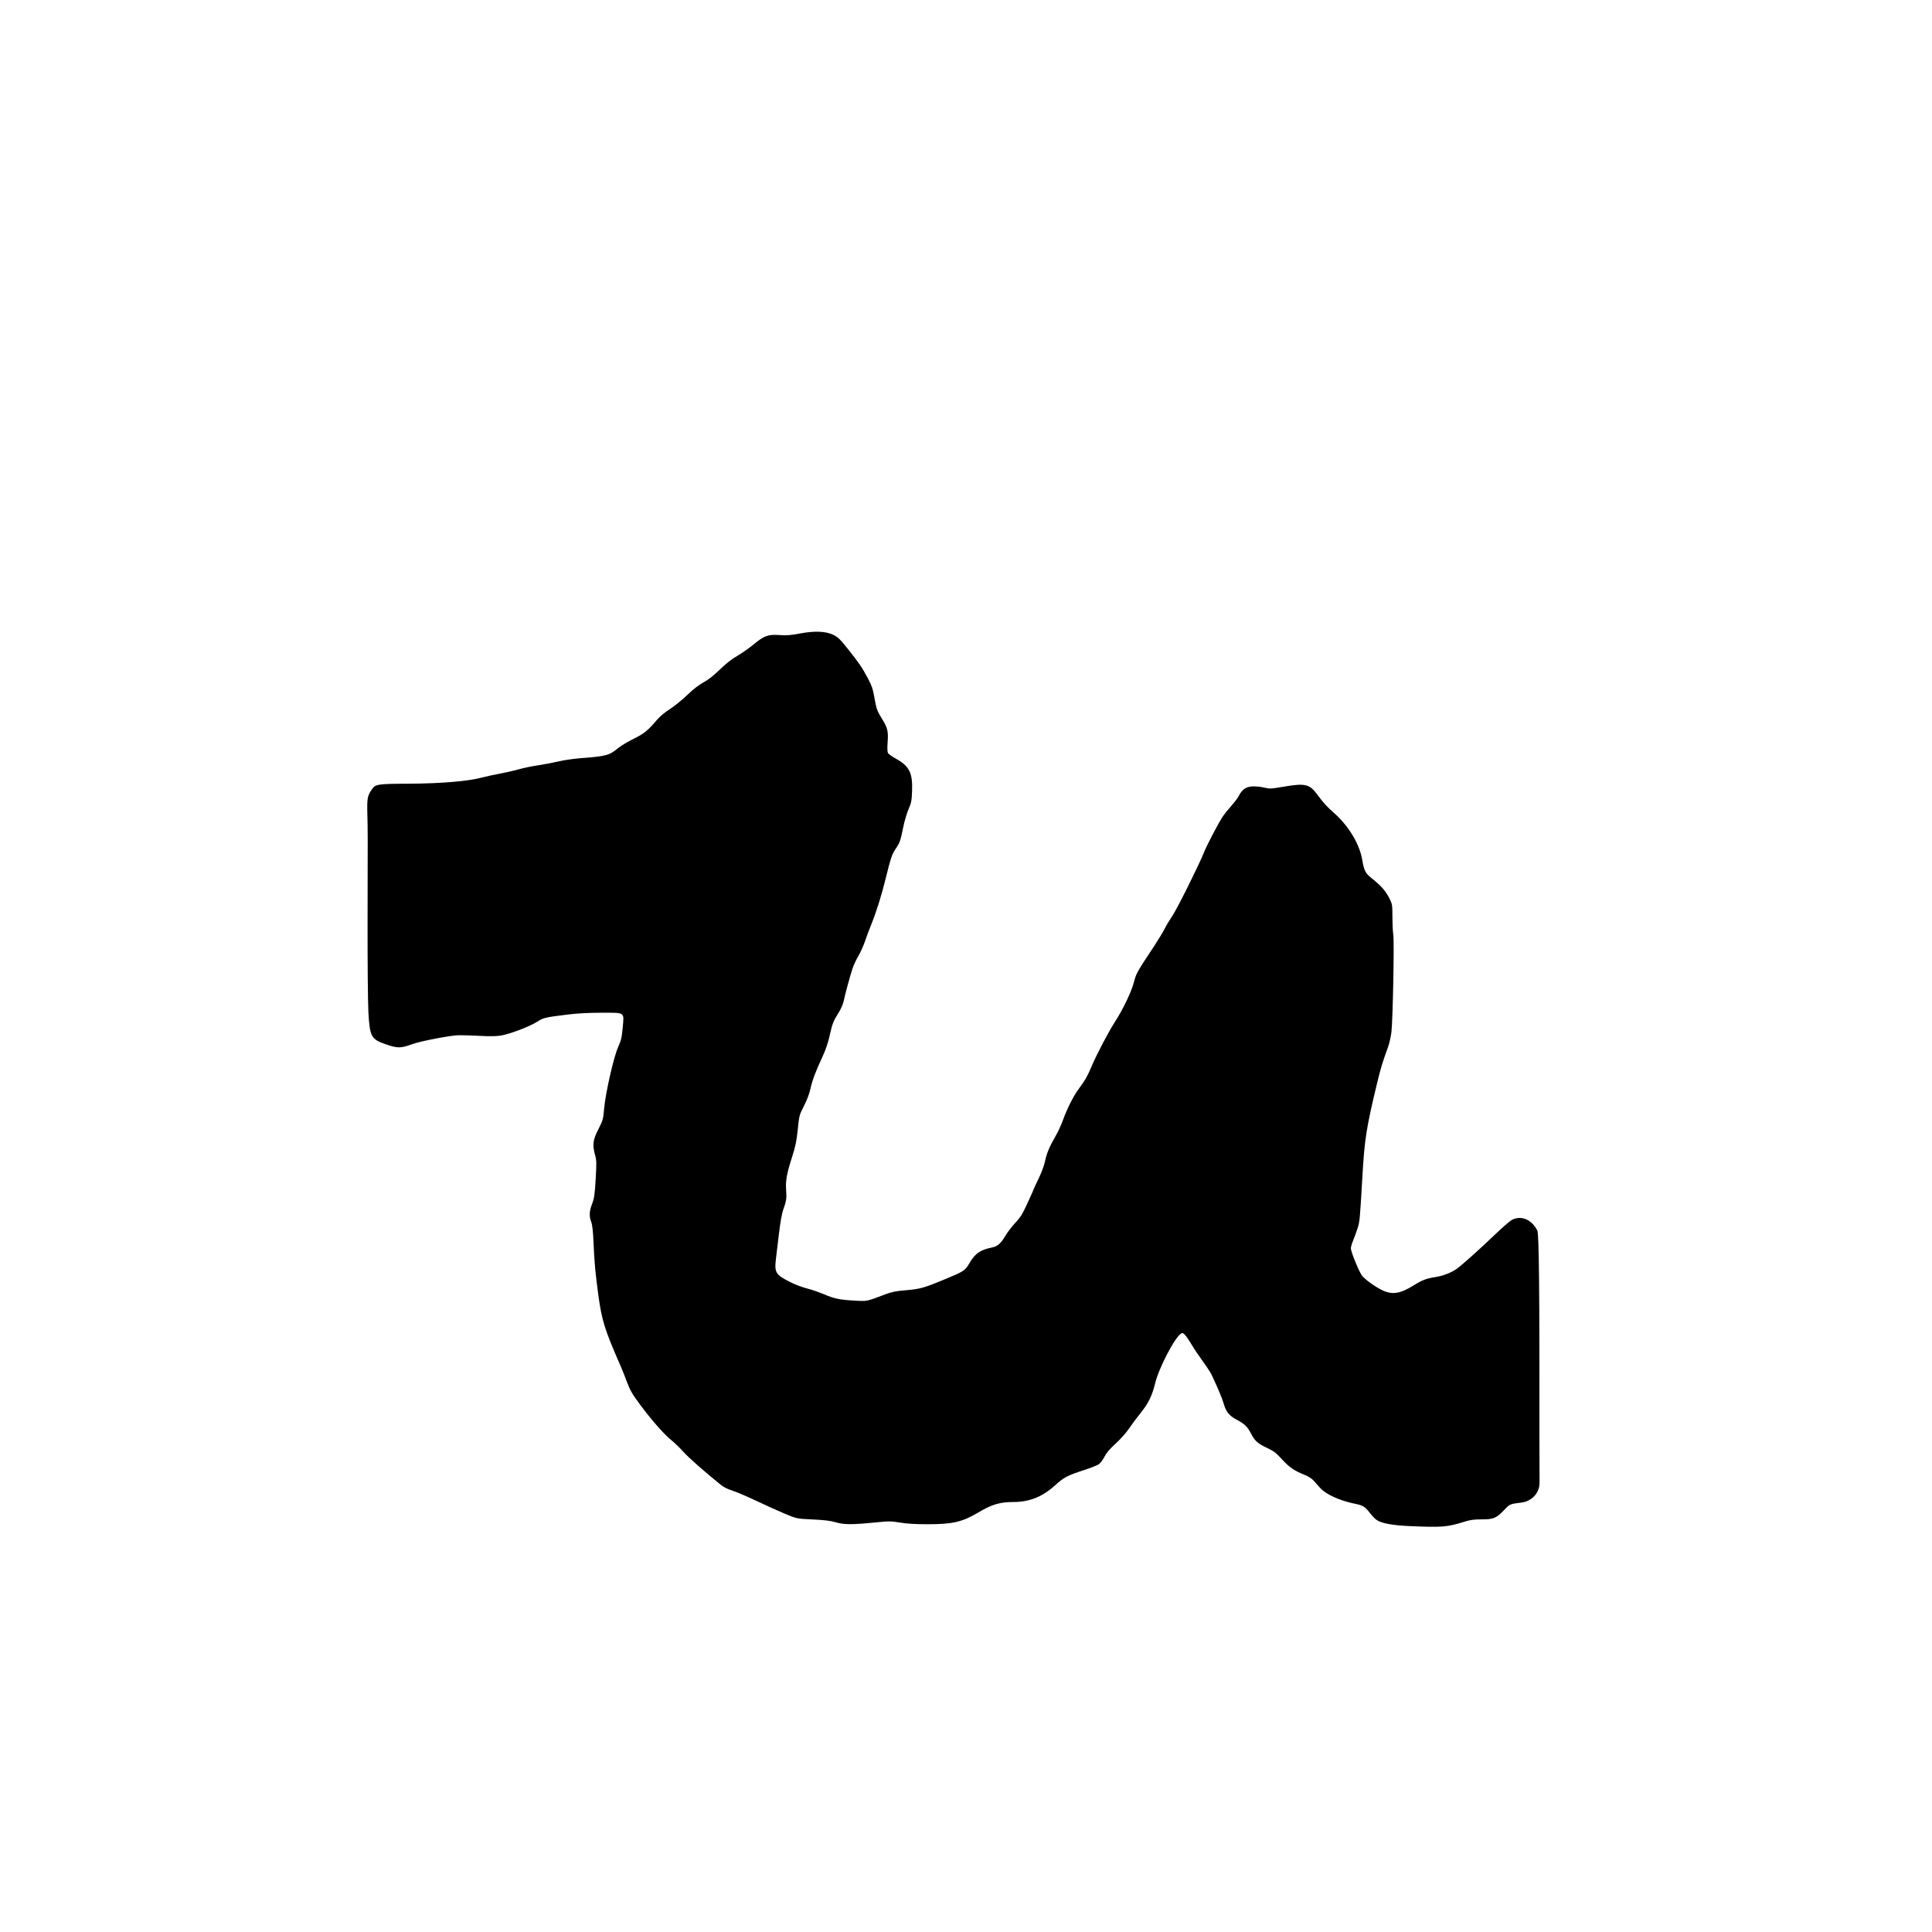 <?xml version="1.0" encoding="UTF-8" standalone="no"?>
<!-- Created with Inkscape (http://www.inkscape.org/) -->

<svg
   xmlns:dc="http://purl.org/dc/elements/1.1/"
   xmlns:cc="http://creativecommons.org/ns#"
   xmlns:rdf="http://www.w3.org/1999/02/22-rdf-syntax-ns#"
   xmlns:svg="http://www.w3.org/2000/svg"
   xmlns="http://www.w3.org/2000/svg"
   xmlns:sodipodi="http://sodipodi.sourceforge.net/DTD/sodipodi-0.dtd"
   xmlns:inkscape="http://www.inkscape.org/namespaces/inkscape"
   version="1.1"
   id="svg265"
   width="1000"
   height="1000"
   viewBox="0 0 1000 1000"
   sodipodi:docname="fatou_bdc_u.svg"
   inkscape:version="0.92.2 5c3e80d, 2017-08-06">
  <defs
     id="defs269" />
  <sodipodi:namedview
     pagecolor="#ffffff"
     bordercolor="#666666"
     borderopacity="1"
     objecttolerance="10"
     gridtolerance="10"
     guidetolerance="10"
     inkscape:pageopacity="0"
     inkscape:pageshadow="2"
     inkscape:window-width="1095"
     inkscape:window-height="534"
     id="namedview267"
     showgrid="false"
     inkscape:zoom="0.12445313"
     inkscape:cx="672"
     inkscape:cy="600"
     inkscape:window-x="0"
     inkscape:window-y="0"
     inkscape:window-maximized="0"
     inkscape:current-layer="svg265" />
  <path
     style="fill:#000000;stroke-width:0.5"
     d="m 729.703,789.909 c -8.968,-0.403 -14.543,-1.426 -17.076,-3.133 -0.891,-0.6 -2.538,-2.293 -3.66,-3.763 -2.376,-3.109 -3.513,-3.827 -7.264,-4.584 -8.293,-1.675 -15.425,-4.918 -18.548,-8.437 -1.125,-1.268 -2.669,-2.997 -3.43,-3.844 -0.761,-0.846 -2.708,-2.061 -4.328,-2.699 -5.359,-2.112 -8.103,-3.986 -11.798,-8.059 -2.963,-3.265 -4.28,-4.293 -7.376,-5.758 -5.322,-2.517 -6.607,-3.646 -8.712,-7.651 -1.935,-3.683 -3.272,-4.95 -7.736,-7.332 -3.48,-1.857 -5.271,-4.095 -6.314,-7.889 -0.739,-2.689 -3.039,-8.198 -6.34,-15.19 -0.55,-1.164 -2.612,-4.323 -4.584,-7.02 -1.971,-2.697 -4.462,-6.406 -5.535,-8.243 -1.073,-1.837 -2.574,-4.077 -3.337,-4.98 -1.149,-1.36 -1.542,-1.548 -2.299,-1.1 -3.273,1.938 -11.48,17.665 -13.487,25.845 -1.601,6.526 -3.467,10.305 -7.643,15.475 -1.839,2.277 -4.492,5.845 -5.896,7.929 -1.455,2.161 -4.416,5.482 -6.889,7.726 -3.072,2.789 -4.757,4.769 -5.777,6.79 -0.792,1.569 -2.091,3.317 -2.887,3.883 -0.795,0.566 -4.346,1.966 -7.891,3.109 -8.434,2.722 -10.245,3.683 -14.896,7.907 -6.439,5.849 -13.208,8.544 -21.456,8.544 -6.968,0 -11.025,1.204 -18.072,5.363 -8.529,5.034 -13.263,6.136 -26.374,6.141 -6.309,0 -10.71,-0.26 -14.188,-0.846 -4.746,-0.8 -5.553,-0.799 -13.75,0.005 -11.492,1.124 -15.408,1.085 -19.719,-0.2 -2.529,-0.753 -5.76,-1.147 -11.739,-1.43 -8.25,-0.391 -8.25,-0.391 -14,-2.766 -3.163,-1.306 -9.912,-4.349 -15,-6.762 -5.088,-2.413 -10.825,-4.86 -12.75,-5.438 -2.195,-0.659 -4.369,-1.753 -5.831,-2.933 -8.804,-7.11 -16.669,-14.05 -19.488,-17.198 -1.815,-2.027 -4.575,-4.698 -6.133,-5.936 -3.718,-2.953 -10.384,-10.54 -16.336,-18.593 -3.933,-5.321 -5.105,-7.341 -6.567,-11.317 -0.979,-2.662 -2.569,-6.64 -3.535,-8.84 -8.009,-18.249 -9.567,-23.212 -11.327,-36.085 -1.542,-11.282 -2.08,-17.07 -2.5,-26.915 -0.271,-6.348 -0.627,-9.645 -1.209,-11.188 -1.15,-3.052 -1.032,-5.493 0.458,-9.426 1.095,-2.892 1.363,-4.755 1.834,-12.754 0.49,-8.319 0.459,-9.703 -0.282,-12.367 -1.488,-5.351 -1.178,-7.864 1.652,-13.401 2.363,-4.623 2.511,-5.15 2.99,-10.614 0.716,-8.163 4.976,-26.912 7.271,-31.992 1.543,-3.418 1.881,-4.854 2.356,-10.027 0.758,-8.248 1.493,-7.732 -10.997,-7.727 -6.398,0.003 -12.4,0.317 -17.106,0.897 -12.246,1.508 -12.88,1.656 -16.196,3.786 -3.75,2.408 -13.887,6.288 -18.554,7.1 -2.425,0.422 -5.694,0.482 -10.976,0.202 -4.138,-0.22 -9.103,-0.376 -11.034,-0.348 -4.17,0.062 -19.729,3.047 -23.989,4.603 -6.081,2.221 -7.647,2.226 -13.926,0.043 -7.42,-2.58 -8.148,-3.944 -8.848,-16.584 -0.281,-5.071 -0.469,-26.824 -0.42,-48.453 0.107,-46.783 0.111,-44.836 -0.121,-54.25 -0.194,-7.841 0.063,-9.292 2.191,-12.383 2.05,-2.977 2.663,-3.077 19.373,-3.159 16.505,-0.081 30.753,-1.281 37.75,-3.18 1.925,-0.522 6.088,-1.433 9.25,-2.023 3.163,-0.59 7.646,-1.618 9.964,-2.285 2.318,-0.667 6.705,-1.573 9.75,-2.014 3.045,-0.441 7.786,-1.344 10.536,-2.005 2.75,-0.662 8.011,-1.433 11.691,-1.713 13.245,-1.01 14.593,-1.375 19.347,-5.248 1.465,-1.193 5.019,-3.323 7.897,-4.732 5.407,-2.647 7.612,-4.424 11.998,-9.668 1.508,-1.803 4.076,-3.966 6.75,-5.684 2.374,-1.526 6.453,-4.829 9.066,-7.34 3.109,-2.988 6.023,-5.254 8.436,-6.558 2.475,-1.338 5.254,-3.518 8.459,-6.635 3.207,-3.12 6.18,-5.451 9.064,-7.109 2.36,-1.356 6.204,-4.058 8.541,-6.004 5.307,-4.418 7.49,-5.182 13.507,-4.723 3.349,0.255 5.522,0.085 10.187,-0.797 7.789,-1.473 13.518,-1.237 17.521,0.721 2.269,1.11 3.491,2.29 7.187,6.938 6.106,7.679 7.598,9.856 10.52,15.351 2.138,4.02 2.678,5.615 3.516,10.376 1.034,5.875 1.262,6.485 4.253,11.364 2.523,4.117 2.955,6.068 2.546,11.521 -0.216,2.882 -0.152,4.962 0.17,5.565 0.283,0.53 2.124,1.845 4.09,2.922 6.99,3.832 8.764,7.413 8.388,16.934 -0.194,4.902 -0.412,6.004 -1.824,9.216 -0.882,2.006 -2.134,6.281 -2.783,9.5 -1.374,6.817 -1.758,7.916 -3.8,10.884 -1.972,2.866 -2.577,4.653 -5.252,15.493 -2.277,9.229 -4.845,17.366 -7.724,24.474 -0.891,2.2 -2.269,5.9 -3.062,8.221 -0.793,2.322 -2.324,5.697 -3.403,7.5 -1.079,1.803 -2.433,4.736 -3.009,6.516 -1.44,4.451 -3.807,13.175 -4.502,16.587 -0.335,1.644 -1.407,4.152 -2.566,6 -2.849,4.542 -3.369,5.866 -4.741,12.067 -0.802,3.625 -2.074,7.367 -3.679,10.824 -3.639,7.836 -5.321,12.32 -6.296,16.784 -0.539,2.47 -1.808,5.817 -3.316,8.75 -2.393,4.655 -2.457,4.9 -3.21,12.194 -0.624,6.046 -1.178,8.722 -2.949,14.25 -2.806,8.76 -3.436,12.323 -3.06,17.306 0.312,4.125 0.088,5.548 -1.616,10.25 -0.559,1.545 -1.453,6.585 -2.039,11.5 -0.573,4.812 -1.305,10.927 -1.625,13.588 -0.875,7.266 -0.224,8.285 7.873,12.328 2.229,1.113 5.912,2.486 8.183,3.051 2.271,0.565 6.185,1.904 8.697,2.974 5.498,2.343 8.206,2.904 16.068,3.33 6.526,0.354 5.869,0.489 15.734,-3.24 3.251,-1.229 5.528,-1.706 9.796,-2.054 7.953,-0.648 9.962,-1.173 19.469,-5.091 11.656,-4.803 11.986,-5.01 14.28,-8.938 2.985,-5.111 5.655,-6.971 11.74,-8.179 2.769,-0.55 4.598,-2.118 6.732,-5.773 1.146,-1.963 3.524,-5.095 5.283,-6.959 2.712,-2.875 3.694,-4.469 6.456,-10.48 1.792,-3.9 3.258,-7.195 3.258,-7.324 0,-0.129 1.119,-2.54 2.486,-5.358 1.434,-2.954 2.802,-6.675 3.231,-8.788 0.826,-4.062 2.26,-7.471 5.506,-13.086 1.192,-2.062 2.898,-5.775 3.791,-8.25 2.155,-5.975 5.358,-12.298 8.143,-16.075 3.385,-4.591 4.465,-6.476 6.546,-11.425 2.574,-6.12 8.841,-18.09 12.134,-23.174 4.177,-6.448 8.577,-15.638 9.868,-20.609 1.2,-4.621 1.472,-5.105 10.636,-18.942 1.976,-2.983 4.31,-6.845 5.186,-8.581 0.876,-1.736 2.69,-4.765 4.029,-6.731 2.443,-3.585 13.789,-26.352 16.456,-33.022 1.626,-4.066 7.735,-15.671 9.909,-18.825 0.802,-1.164 2.722,-3.53 4.266,-5.258 1.544,-1.728 3.238,-3.978 3.763,-5 1.732,-3.367 3.677,-4.769 6.921,-4.988 1.582,-0.107 4.332,0.152 6.113,0.575 3.092,0.735 3.572,0.712 10.697,-0.508 10.467,-1.793 12.94,-1.227 16.692,3.82 3.628,4.88 5.002,6.391 9.226,10.146 7.218,6.418 12.877,15.823 14.225,23.643 1.072,6.223 1.597,7.202 5.557,10.361 4.371,3.487 6.734,6.234 8.631,10.03 1.424,2.85 1.487,3.254 1.508,9.768 0.012,3.737 0.214,7.791 0.449,9.009 0.556,2.882 -0.245,44.441 -0.97,50.29 -0.306,2.473 -1.091,5.959 -1.744,7.747 -2.939,8.045 -3.767,10.773 -5.688,18.75 -5.58,23.172 -6.475,28.873 -7.611,48.5 -1.294,22.353 -1.353,22.988 -2.46,26.5 -0.607,1.925 -1.642,4.787 -2.301,6.36 -0.658,1.573 -1.197,3.411 -1.197,4.086 0,1.741 4.224,12.099 5.75,14.099 1.493,1.957 6.366,5.517 10.164,7.424 5.363,2.694 9.481,2.1 16.718,-2.411 4.334,-2.701 6.494,-3.517 11.279,-4.26 3.754,-0.582 7.818,-2.148 10.754,-4.143 2.449,-1.664 12.27,-10.457 20.301,-18.175 3.731,-3.586 7.606,-6.905 8.61,-7.375 4.847,-2.269 10.011,-0.026 12.931,5.617 0.887,1.714 1.173,30.671 1.094,110.528 -0.008,7.838 0.02,16.05 0.062,18.25 0.062,3.3 -0.133,4.426 -1.115,6.432 -1.436,2.932 -4.596,5.137 -7.987,5.574 -6.459,0.832 -6.152,0.699 -9.373,4.053 -3.952,4.116 -5.38,4.691 -11.645,4.691 -3.998,0 -5.815,0.261 -9.141,1.312 -8.459,2.674 -11.393,2.901 -27.901,2.159 z"
     id="path3964"
     inkscape:connector-curvature="0" />
</svg>
